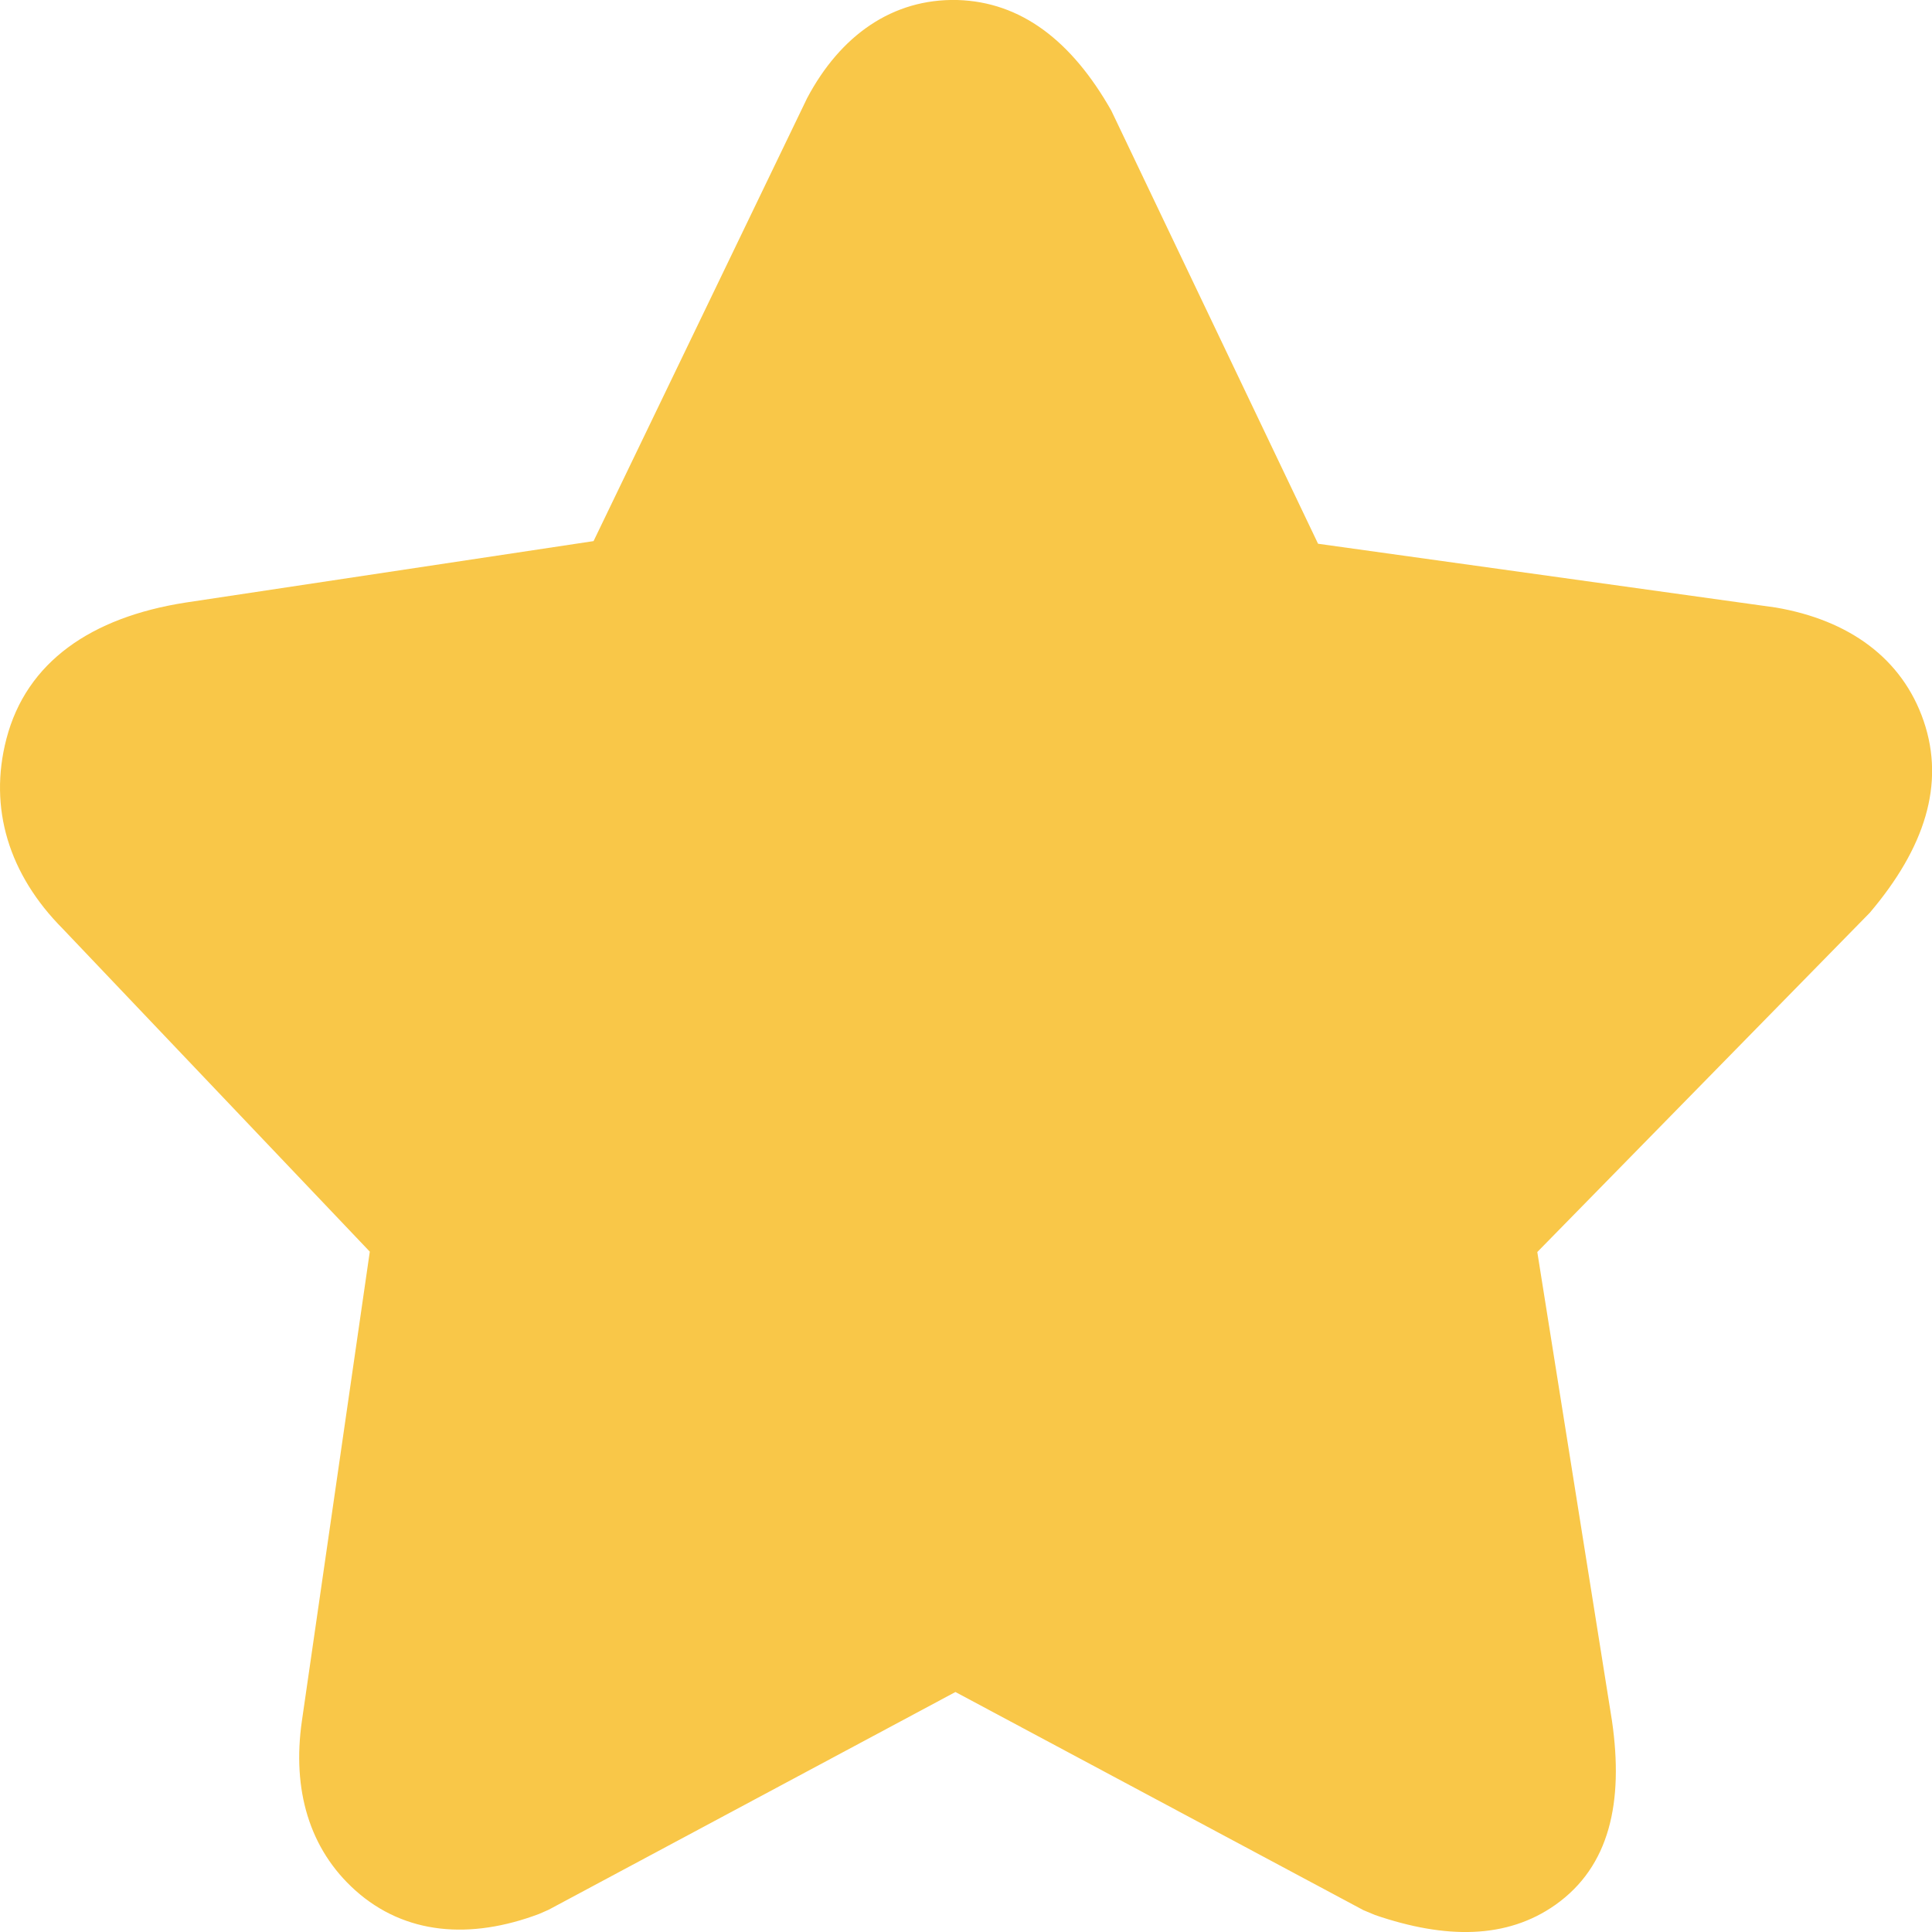 <?xml version="1.0" encoding="utf-8"?>
<!-- Generator: Adobe Illustrator 24.1.1, SVG Export Plug-In . SVG Version: 6.00 Build 0)  -->
<svg version="1.1" id="Layer_1" xmlns="http://www.w3.org/2000/svg" xmlns:xlink="http://www.w3.org/1999/xlink" x="0px" y="0px"
	 viewBox="0 0 512 512" style="enable-background:new 0 0 512 512;" xml:space="preserve">
<style type="text/css">
	.st0{fill:#f9c748;}
</style>
<g>
	<path class="st0" d="M253.2,448.4l-107.8,57.7l-2.5,1.1c-18.3,6.9-35.6,5.5-48.7-6.2c-12.3-11-16.8-26.8-14.2-44.9l18-124.4
		l-81.4-85.6C2.4,231.8-3.1,214.2,1.7,195.8c5.3-20.4,22.5-32.2,47.4-36.1l108.2-16.3l56.6-117.4C222.7,9.4,236.5-0.4,253.7,0
		c16.9,0.5,30.3,10.8,40.8,29.3l54.8,114.8L470.6,161c19.3,3.3,33.5,13.4,39.2,30.1c5.7,16.7,0.3,33.6-14.3,50.8l-88.1,89.9
		l19.8,124.3c3.1,21.5-0.6,38.5-15,48.7c-12.9,9.1-29.1,9.1-47.8,2.7l-3.1-1.3L253.2,448.4z"/>
</g>
</svg>
